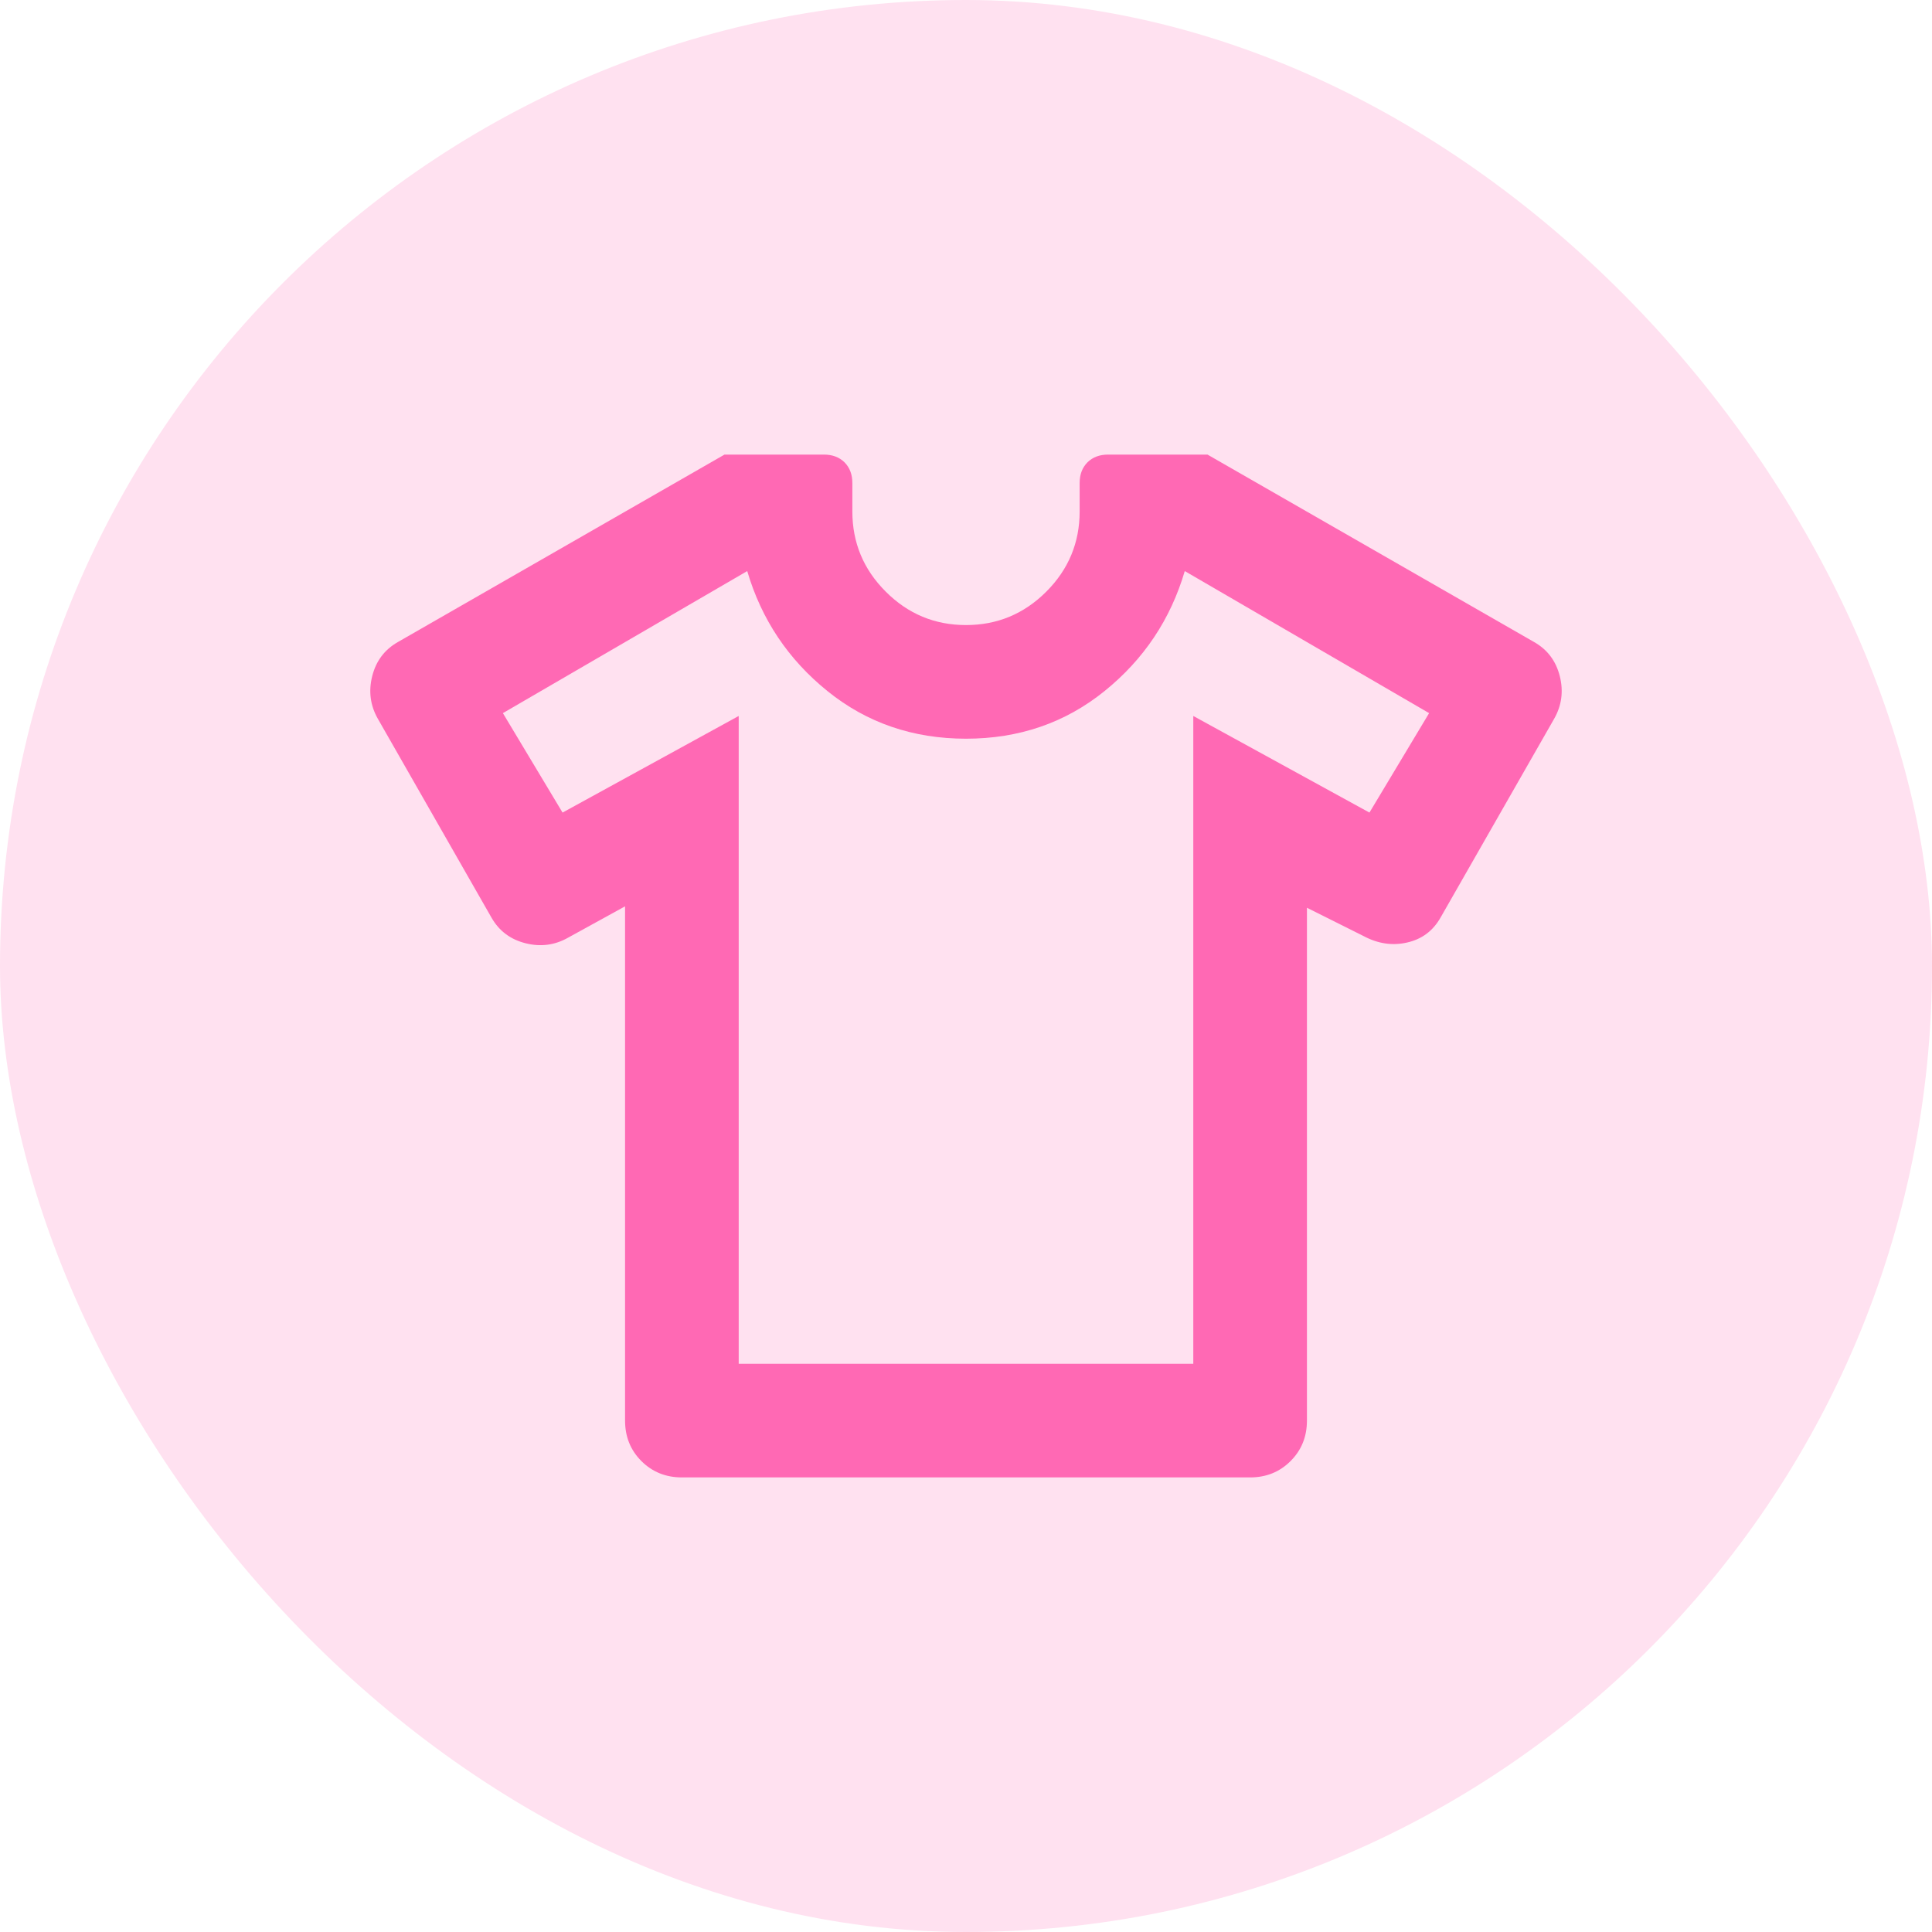 <svg width="34" height="34" viewBox="0 0 34 34" fill="none" xmlns="http://www.w3.org/2000/svg">
<rect width="34" height="34" rx="17" fill="#FF69B4" fill-opacity="0.2"/>
<path d="M11 15.95L10 16.5C9.767 16.633 9.517 16.667 9.25 16.6C8.983 16.533 8.783 16.383 8.65 16.15L6.65 12.65C6.517 12.417 6.483 12.167 6.55 11.9C6.617 11.633 6.767 11.433 7 11.3L12.75 8H14.5C14.65 8 14.771 8.046 14.863 8.137C14.954 8.229 15 8.35 15 8.5V9C15 9.55 15.196 10.021 15.588 10.412C15.979 10.804 16.45 11 17 11C17.55 11 18.021 10.804 18.413 10.412C18.804 10.021 19 9.55 19 9V8.5C19 8.35 19.046 8.229 19.137 8.137C19.229 8.046 19.35 8 19.5 8H21.25L27 11.3C27.233 11.433 27.383 11.633 27.45 11.9C27.517 12.167 27.483 12.417 27.35 12.65L25.35 16.15C25.217 16.383 25.021 16.529 24.762 16.587C24.504 16.646 24.25 16.608 24 16.475L23 15.975V25C23 25.283 22.904 25.521 22.712 25.712C22.521 25.904 22.283 26 22 26H12C11.717 26 11.479 25.904 11.287 25.712C11.096 25.521 11 25.283 11 25V15.95ZM13 12.6V24H21V12.6L24.1 14.3L25.15 12.55L20.85 10.05C20.6 10.9 20.129 11.604 19.438 12.162C18.746 12.721 17.933 13 17 13C16.067 13 15.254 12.721 14.562 12.162C13.871 11.604 13.4 10.9 13.15 10.05L8.85 12.55L9.9 14.3L13 12.6Z" fill="#FF69B4"/>
</svg>
